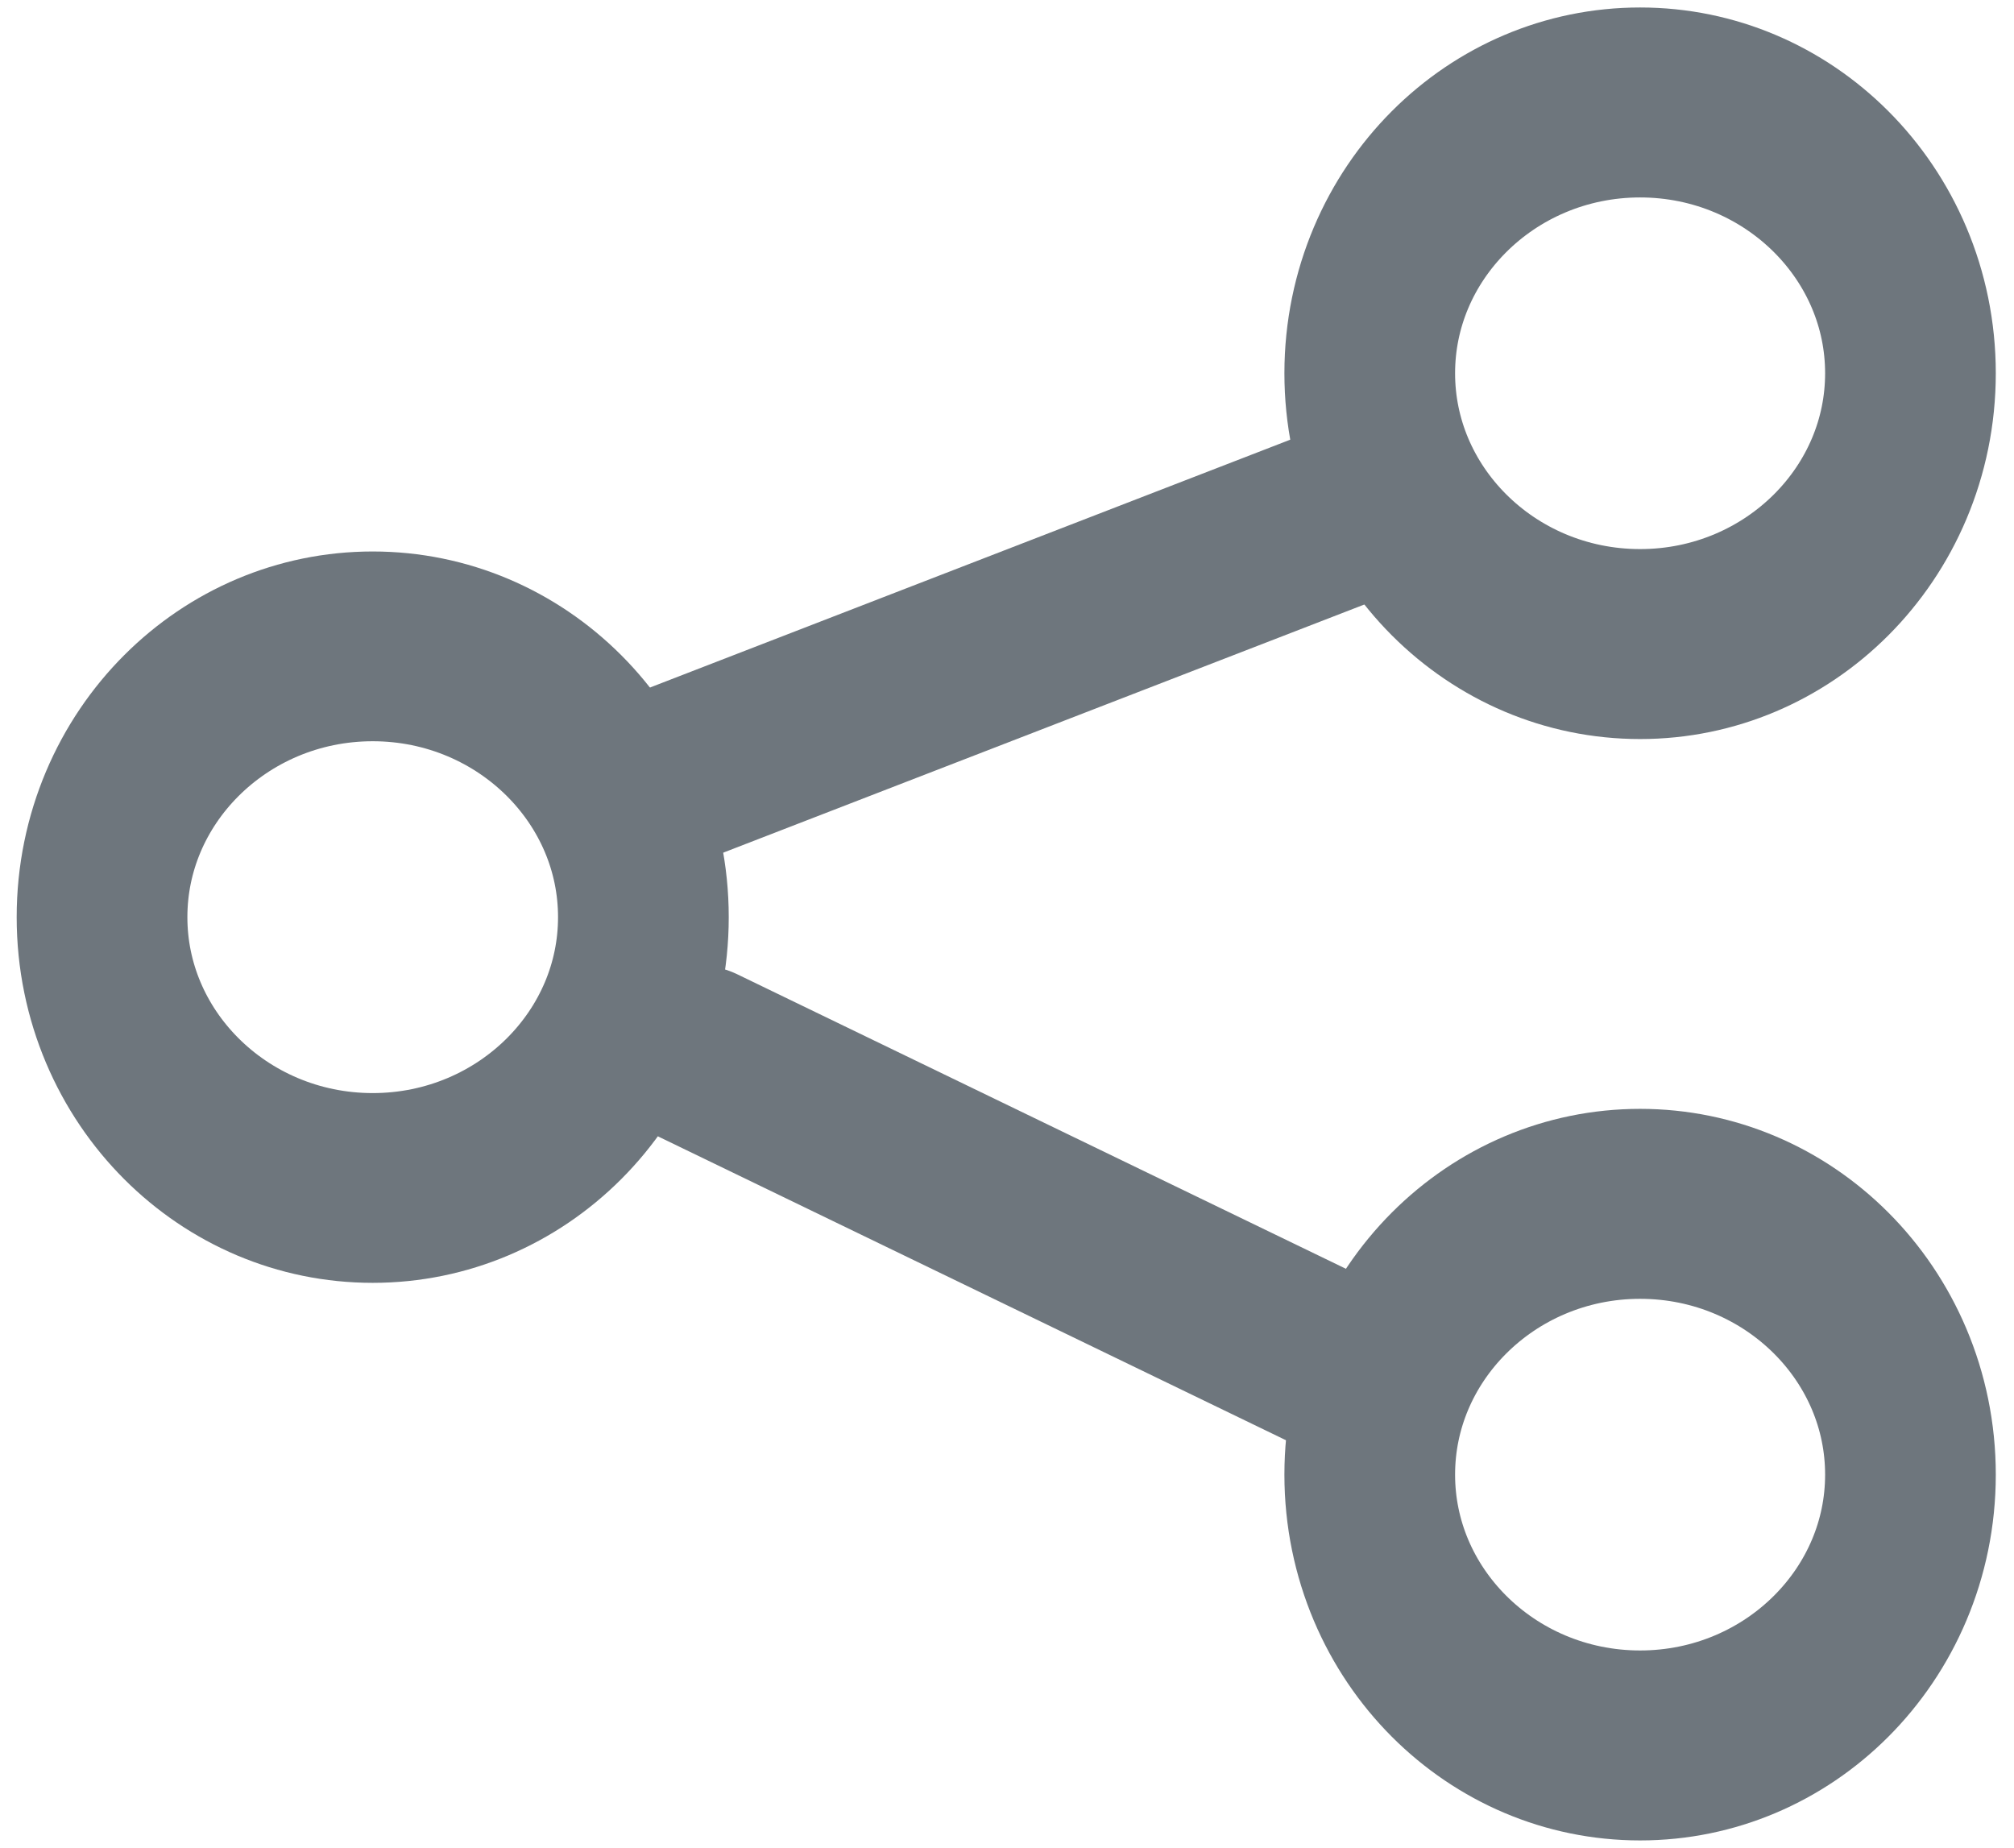 <svg xmlns="http://www.w3.org/2000/svg" xml:space="preserve" style="fill-rule:evenodd;clip-rule:evenodd;stroke-linecap:round;stroke-linejoin:round;stroke-miterlimit:1.5" viewBox="1.77 5.27 92.97 85.31"><ellipse cx="75" cy="23.5" rx="15" ry="13.5" style="fill:none;stroke:#6e767d;stroke-width:9.47px" transform="matrix(.832 0 0 .926 15.08 .74)"/><ellipse cx="75" cy="23.5" rx="15" ry="13.5" style="fill:none;stroke:#6e767d;stroke-width:9.46px" transform="matrix(.833 0 0 .926 -43.5 25.848)"/><ellipse cx="75" cy="23.5" rx="15" ry="13.5" style="fill:none;stroke:#6e767d;stroke-width:9.47px" transform="matrix(.832 0 0 .926 15.08 51.583)"/><path d="m34 54 31 15M64 29 33 41" style="fill:none;stroke:#6e767d;stroke-width:8.33px"/></svg>